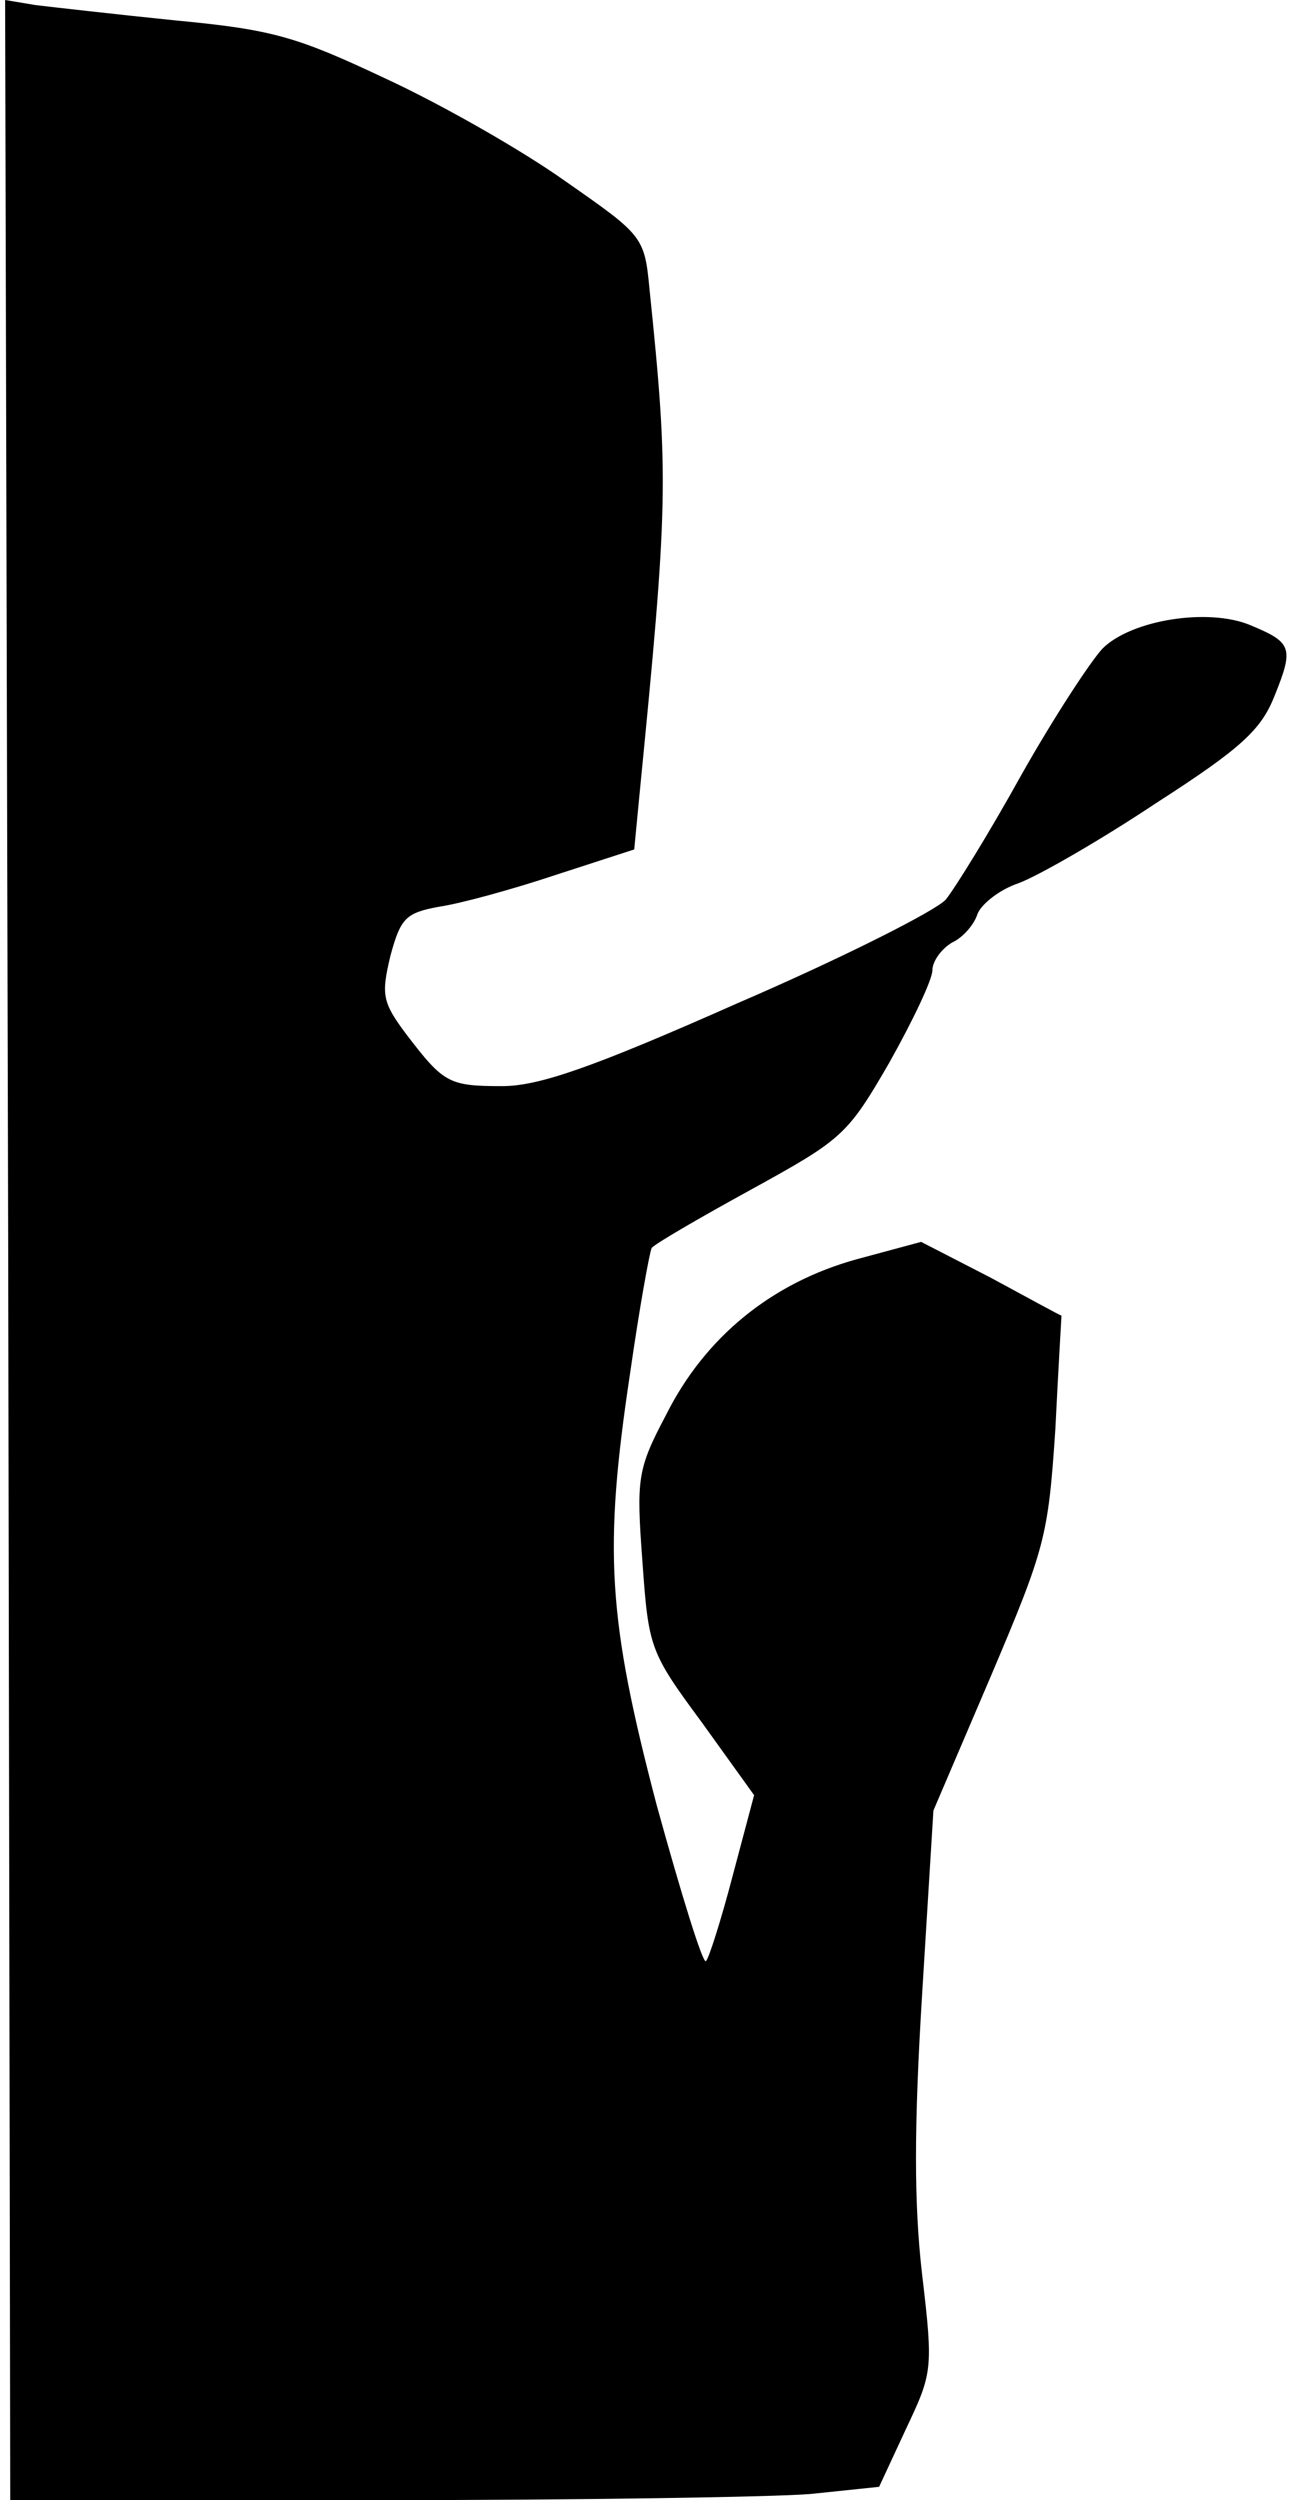 <?xml version="1.0" standalone="no"?>
<!DOCTYPE svg PUBLIC "-//W3C//DTD SVG 20010904//EN"
 "http://www.w3.org/TR/2001/REC-SVG-20010904/DTD/svg10.dtd">
<svg version="1.0" xmlns="http://www.w3.org/2000/svg"
 width="126pt" height="244pt" viewBox="0 0 126 244"
 preserveAspectRatio="xMidYMid meet">
<g transform="translate(0,244) scale(0.1,-0.1)"
fill="#000000" stroke="none">
<path fill="#000000" stroke="none" d="M8 1220 l2 -1220 358 0 c196 0 387 3
423 6 l67 7 26 56 c26 55 27 58 16 151 -8 69 -8 144 0 274 l11 179 56 131 c53
125 56 136 63 241 3 61 6 110 6 111 -1 0 -32 17 -69 37 l-68 35 -63 -17 c-83
-23 -148 -76 -186 -152 -28 -53 -29 -62 -23 -143 6 -84 7 -88 58 -157 l51 -71
-21 -79 c-11 -42 -23 -80 -26 -83 -3 -3 -24 65 -48 152 -48 183 -52 249 -26
422 9 63 19 118 21 122 3 4 46 29 97 57 89 49 94 53 135 124 23 41 42 81 42
90 0 9 9 21 19 27 11 5 22 18 25 28 4 10 22 24 40 30 19 7 80 42 134 78 84 54
103 72 116 105 19 47 17 52 -24 69 -41 17 -116 5 -144 -23 -12 -13 -48 -68
-79 -123 -31 -56 -65 -111 -74 -122 -10 -11 -101 -57 -203 -101 -142 -63 -194
-81 -230 -81 -52 0 -57 3 -93 50 -24 32 -25 39 -16 77 10 37 15 42 47 48 21 3
72 17 114 31 l77 25 5 52 c28 285 29 310 10 494 -5 52 -6 53 -82 106 -42 30
-121 75 -175 100 -87 41 -110 48 -205 57 -59 6 -120 13 -137 15 l-30 5 3
-1220z"/>
</g>
</svg>
